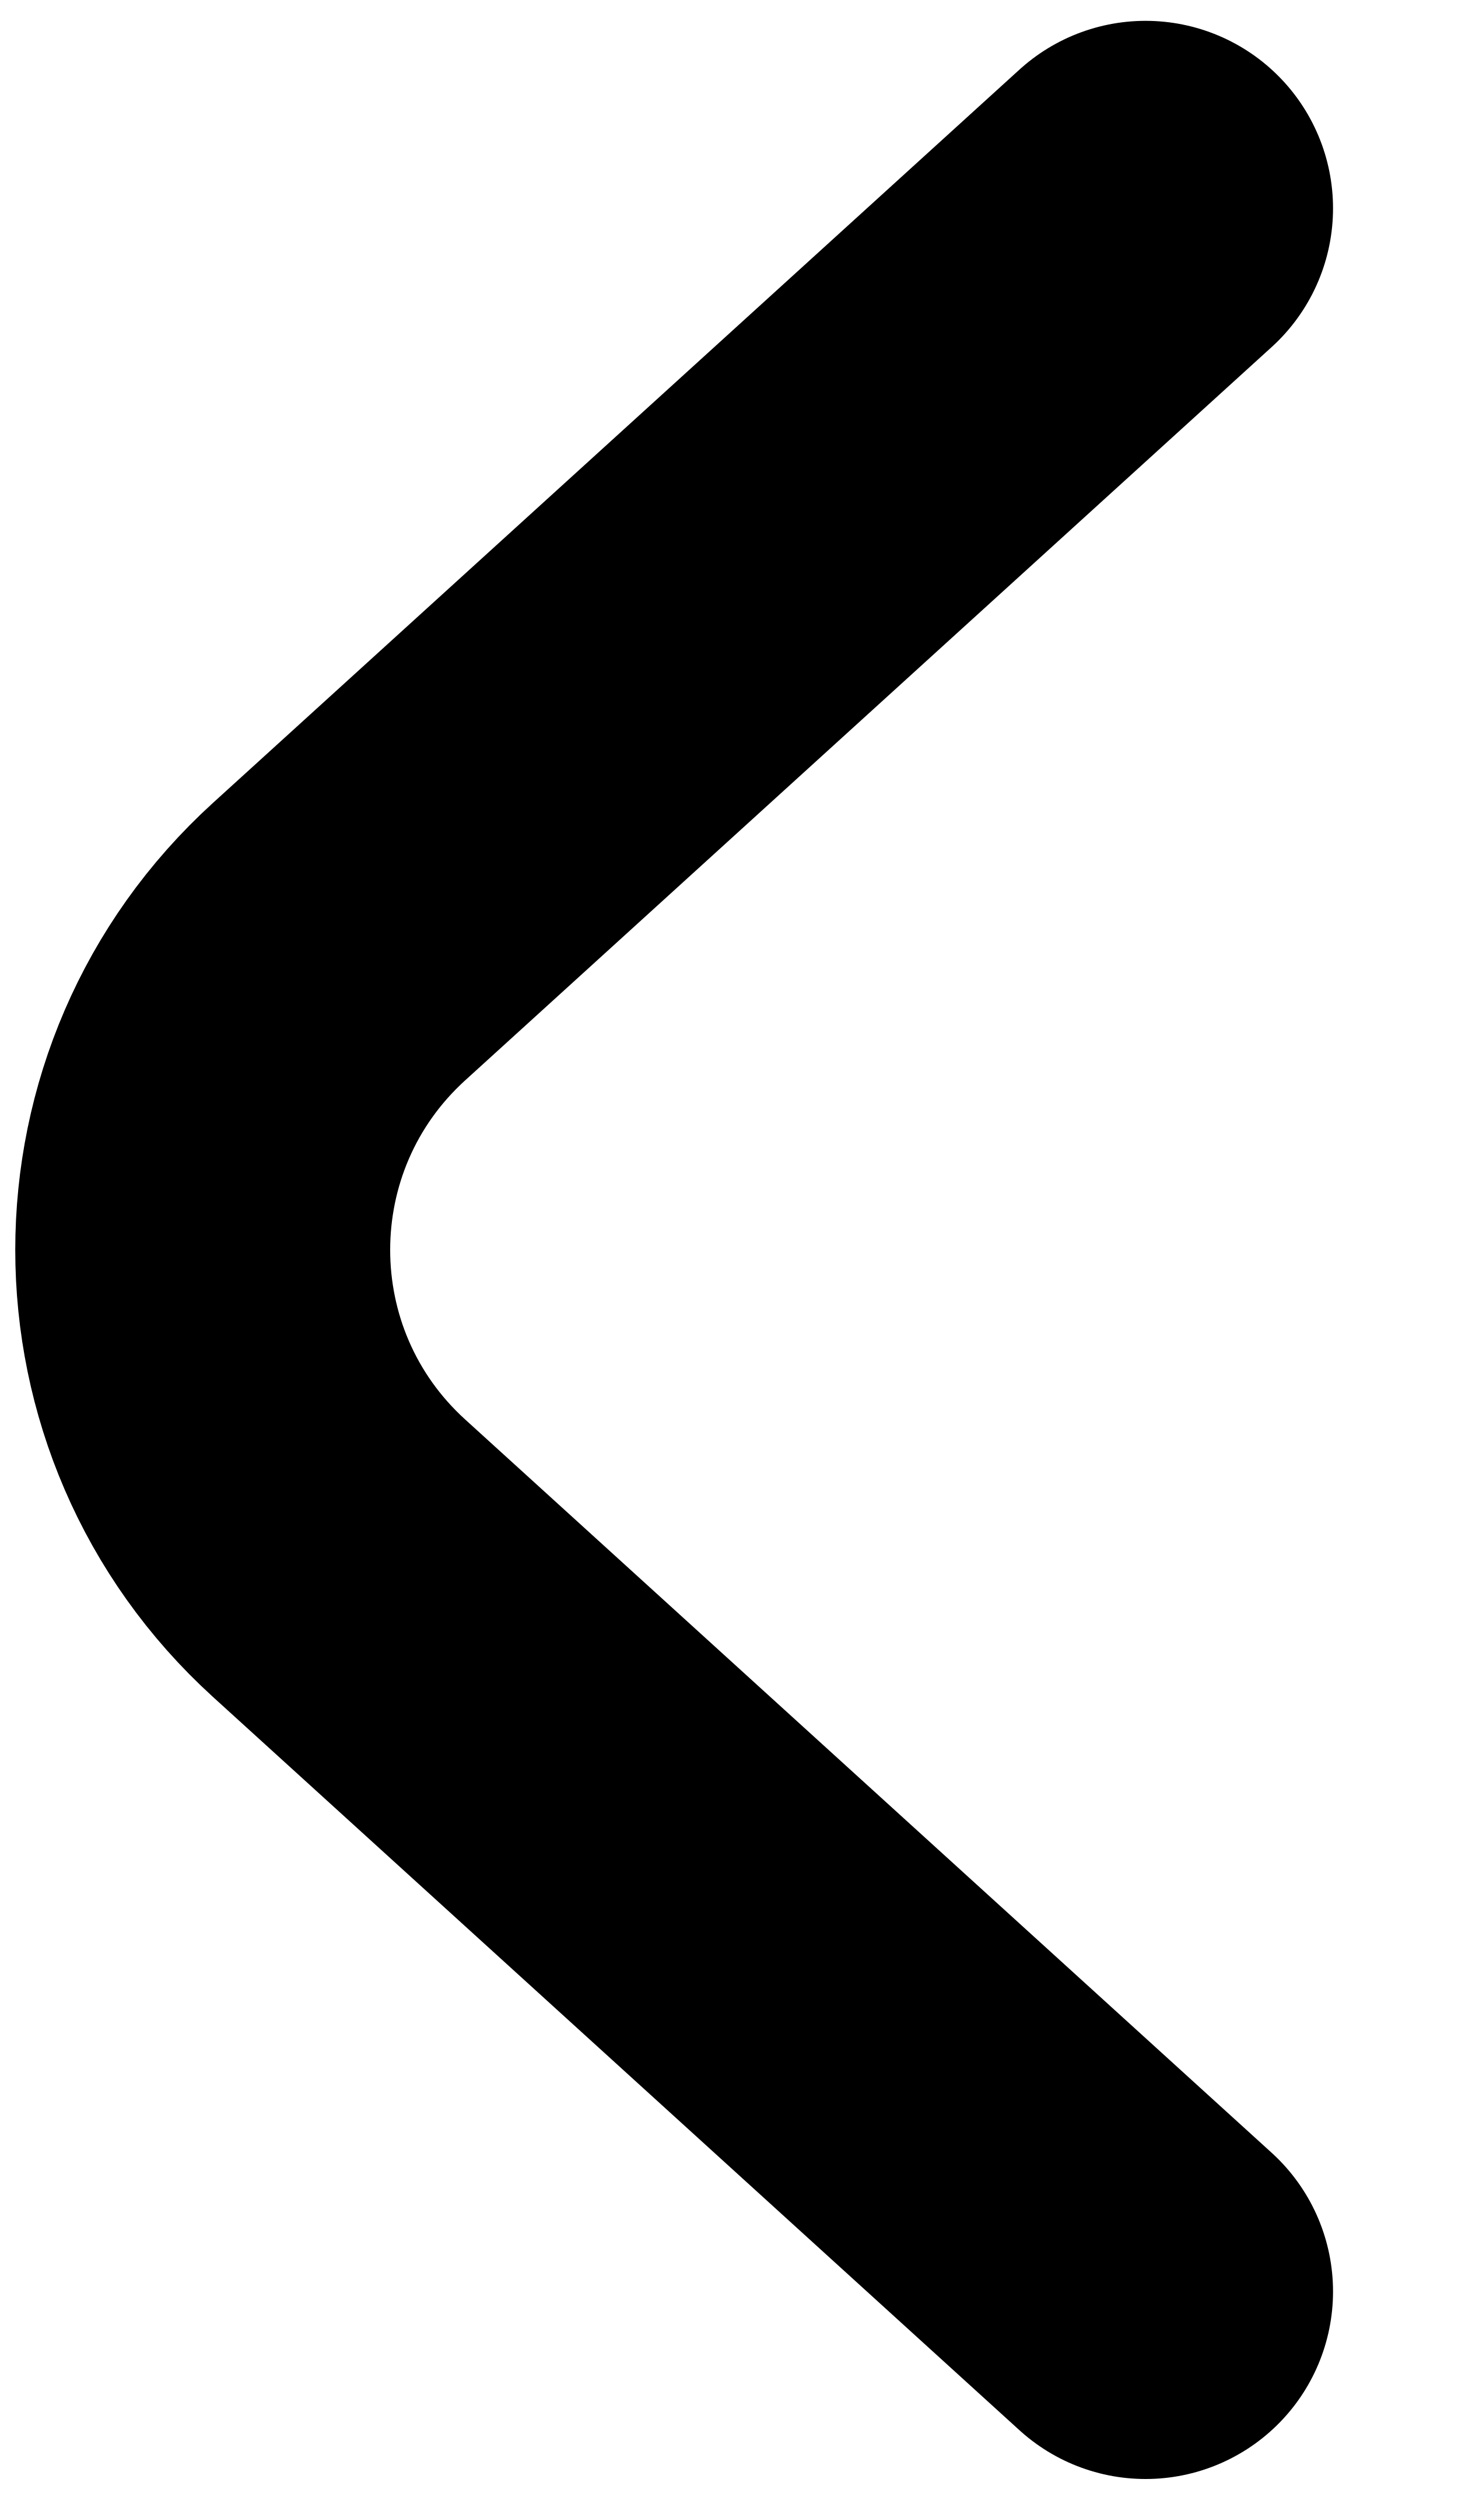 <svg width="7" height="12" viewBox="0 0 7 12" fill="none" xmlns="http://www.w3.org/2000/svg">
<path d="M5.5 1L1.628 4.52C0.755 5.314 0.755 6.686 1.628 7.48L5.5 11" stroke="black" stroke-width="1.8" stroke-linecap="round"/>
</svg>
